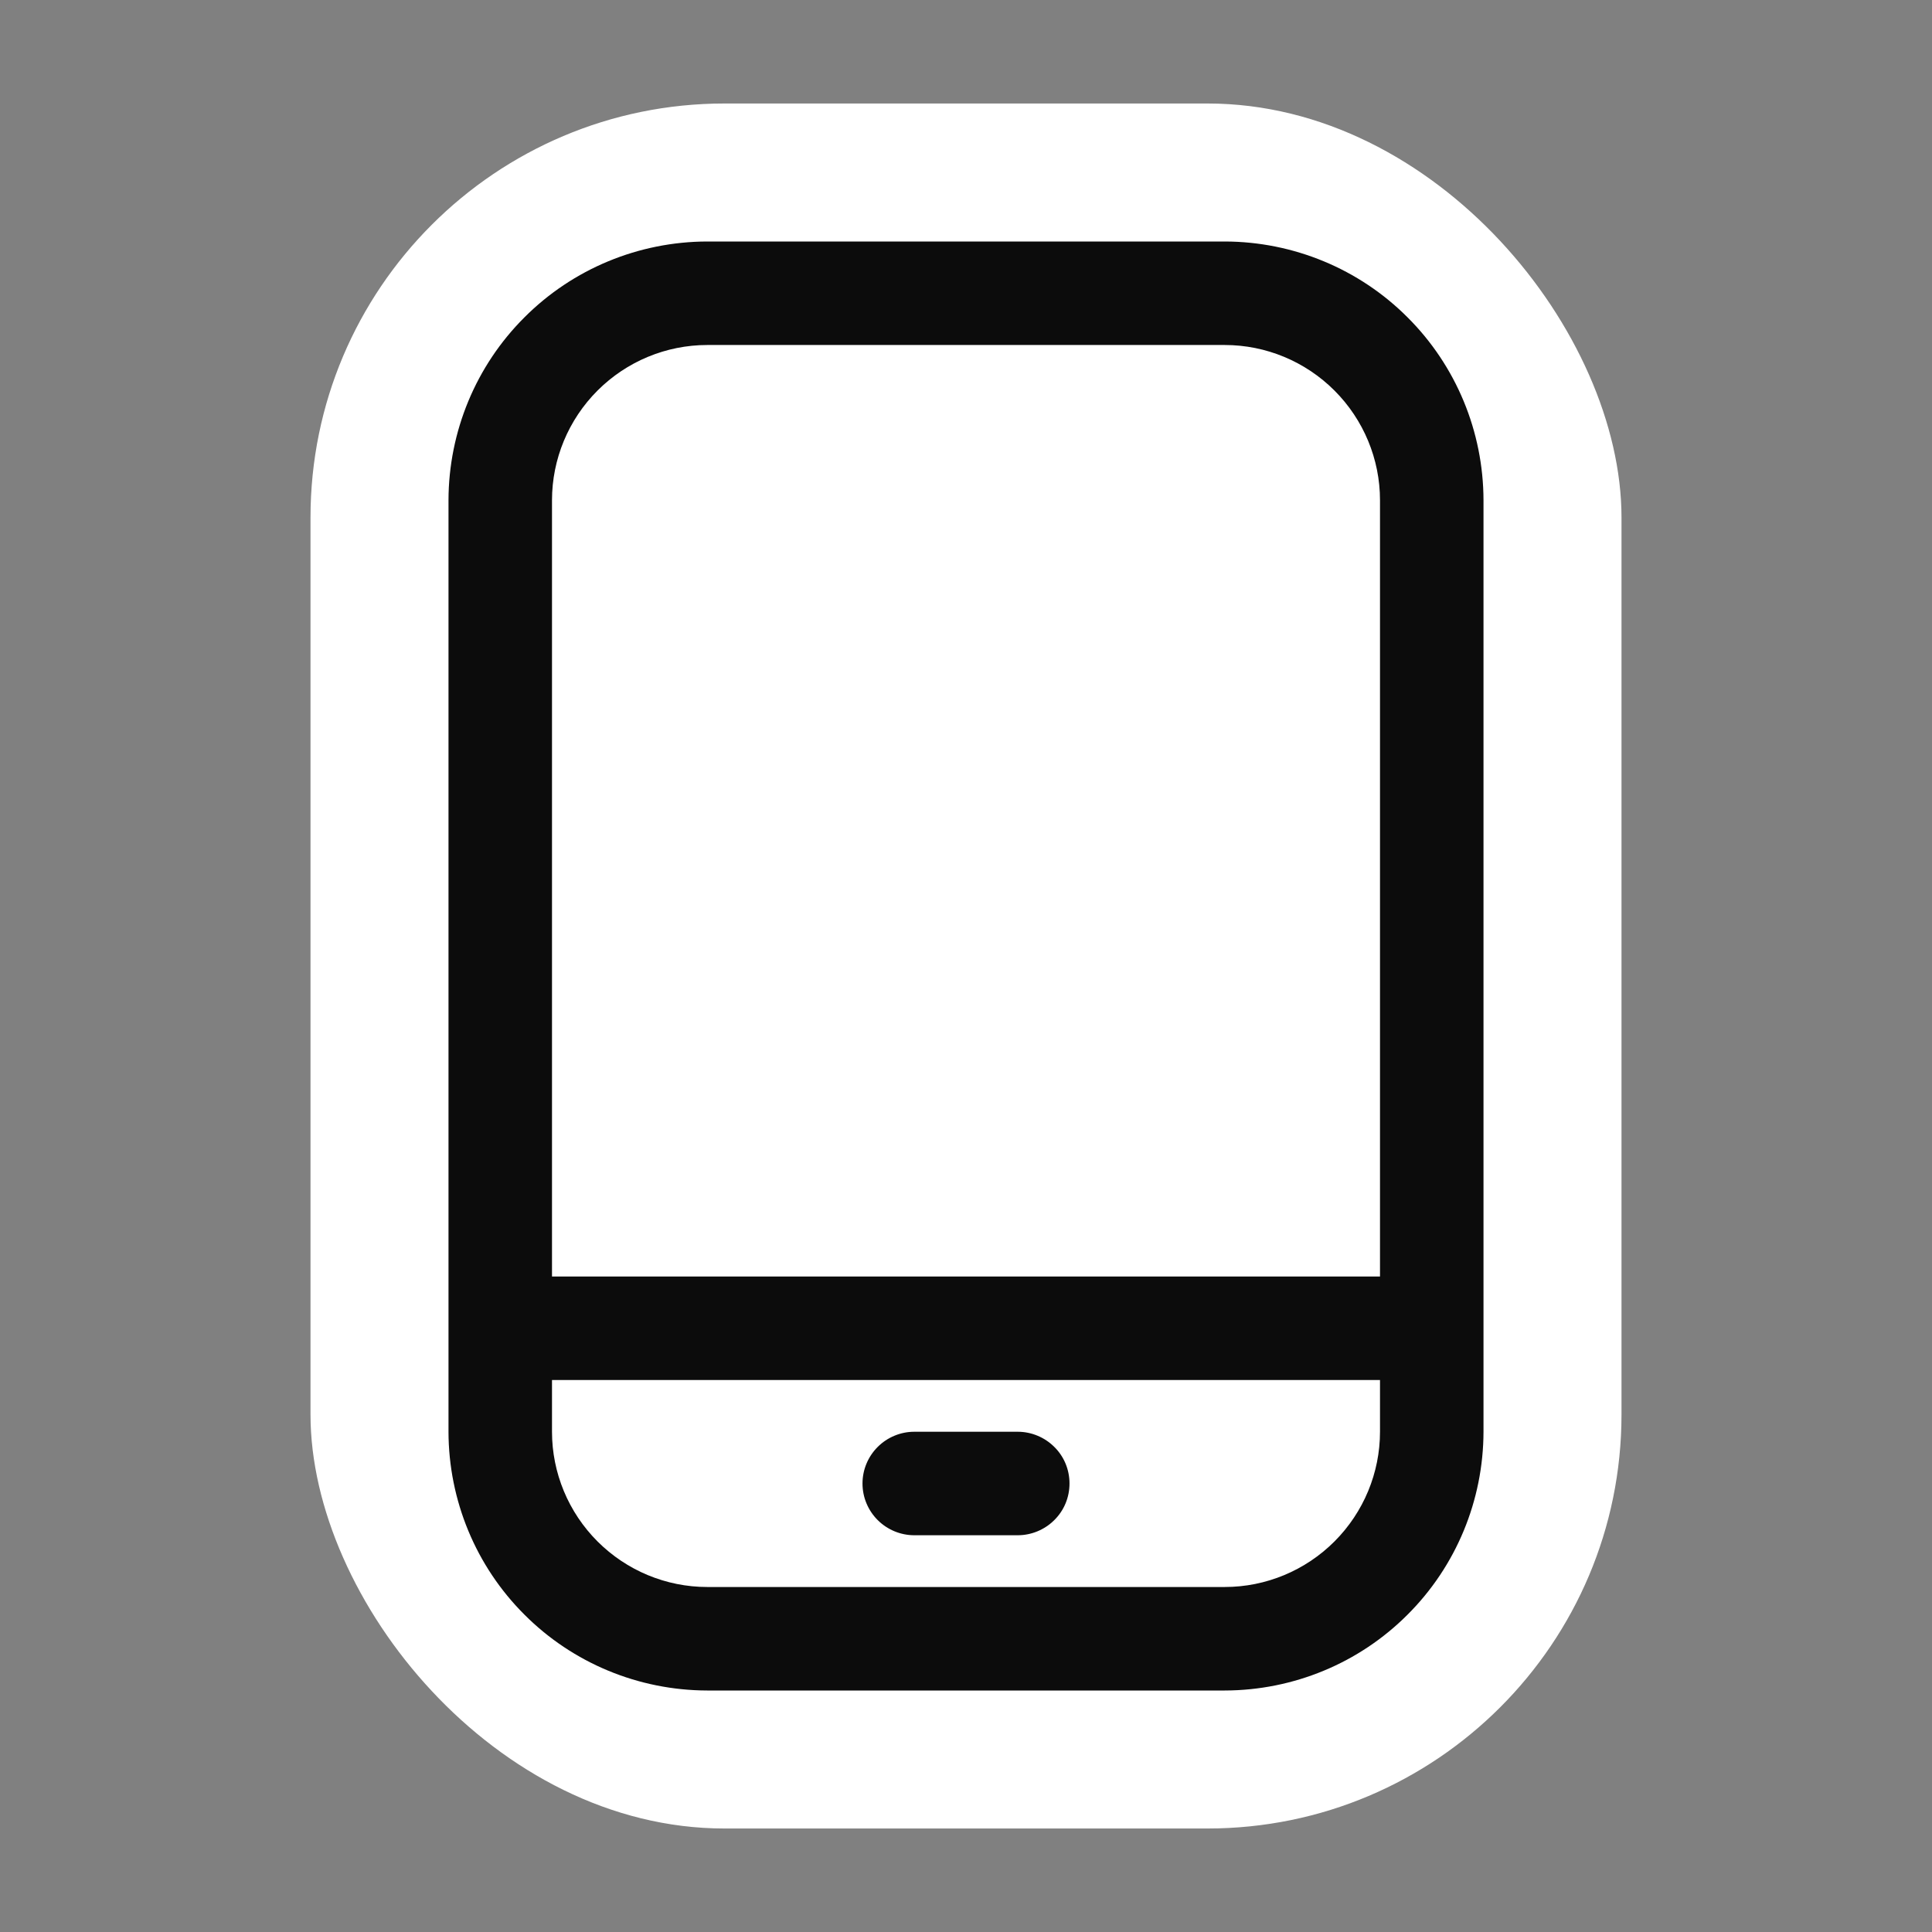 <svg width="14" height="14" viewBox="0 0 14 14" fill="none" xmlns="http://www.w3.org/2000/svg">
<rect x="0" y="0" width="14" height="14" fill="#808080" stroke="none"/>
<rect x="2.25" y="0.75" width="9.5" height="12.5" rx="3" fill="white"/>
<path d="M7.375 10.375H6.625C6.526 10.375 6.43 10.415 6.36 10.485C6.29 10.555 6.25 10.65 6.25 10.75C6.25 10.85 6.29 10.945 6.36 11.015C6.43 11.085 6.526 11.125 6.625 11.125H7.375C7.474 11.125 7.57 11.085 7.64 11.015C7.711 10.945 7.75 10.85 7.75 10.75C7.75 10.65 7.711 10.555 7.64 10.485C7.57 10.415 7.474 10.375 7.375 10.375Z" fill="black" fill-opacity="0.95"/>
<path d="M8.875 1.75H5.125C4.628 1.751 4.151 1.948 3.8 2.3C3.448 2.651 3.251 3.128 3.25 3.625V10.375C3.251 10.872 3.448 11.349 3.8 11.7C4.151 12.052 4.628 12.249 5.125 12.25H8.875C9.372 12.249 9.849 12.052 10.2 11.7C10.552 11.349 10.749 10.872 10.75 10.375V3.625C10.749 3.128 10.552 2.651 10.2 2.3C9.849 1.948 9.372 1.751 8.875 1.75ZM5.125 2.5H8.875C9.173 2.5 9.459 2.619 9.67 2.83C9.881 3.041 10 3.327 10 3.625V9.25H4V3.625C4 3.327 4.119 3.041 4.33 2.83C4.541 2.619 4.827 2.5 5.125 2.5ZM8.875 11.5H5.125C4.827 11.5 4.541 11.381 4.33 11.17C4.119 10.959 4 10.673 4 10.375V10H10V10.375C10 10.673 9.881 10.959 9.67 11.17C9.459 11.381 9.173 11.5 8.875 11.5Z" fill="black" fill-opacity="0.95"/>
</svg>
